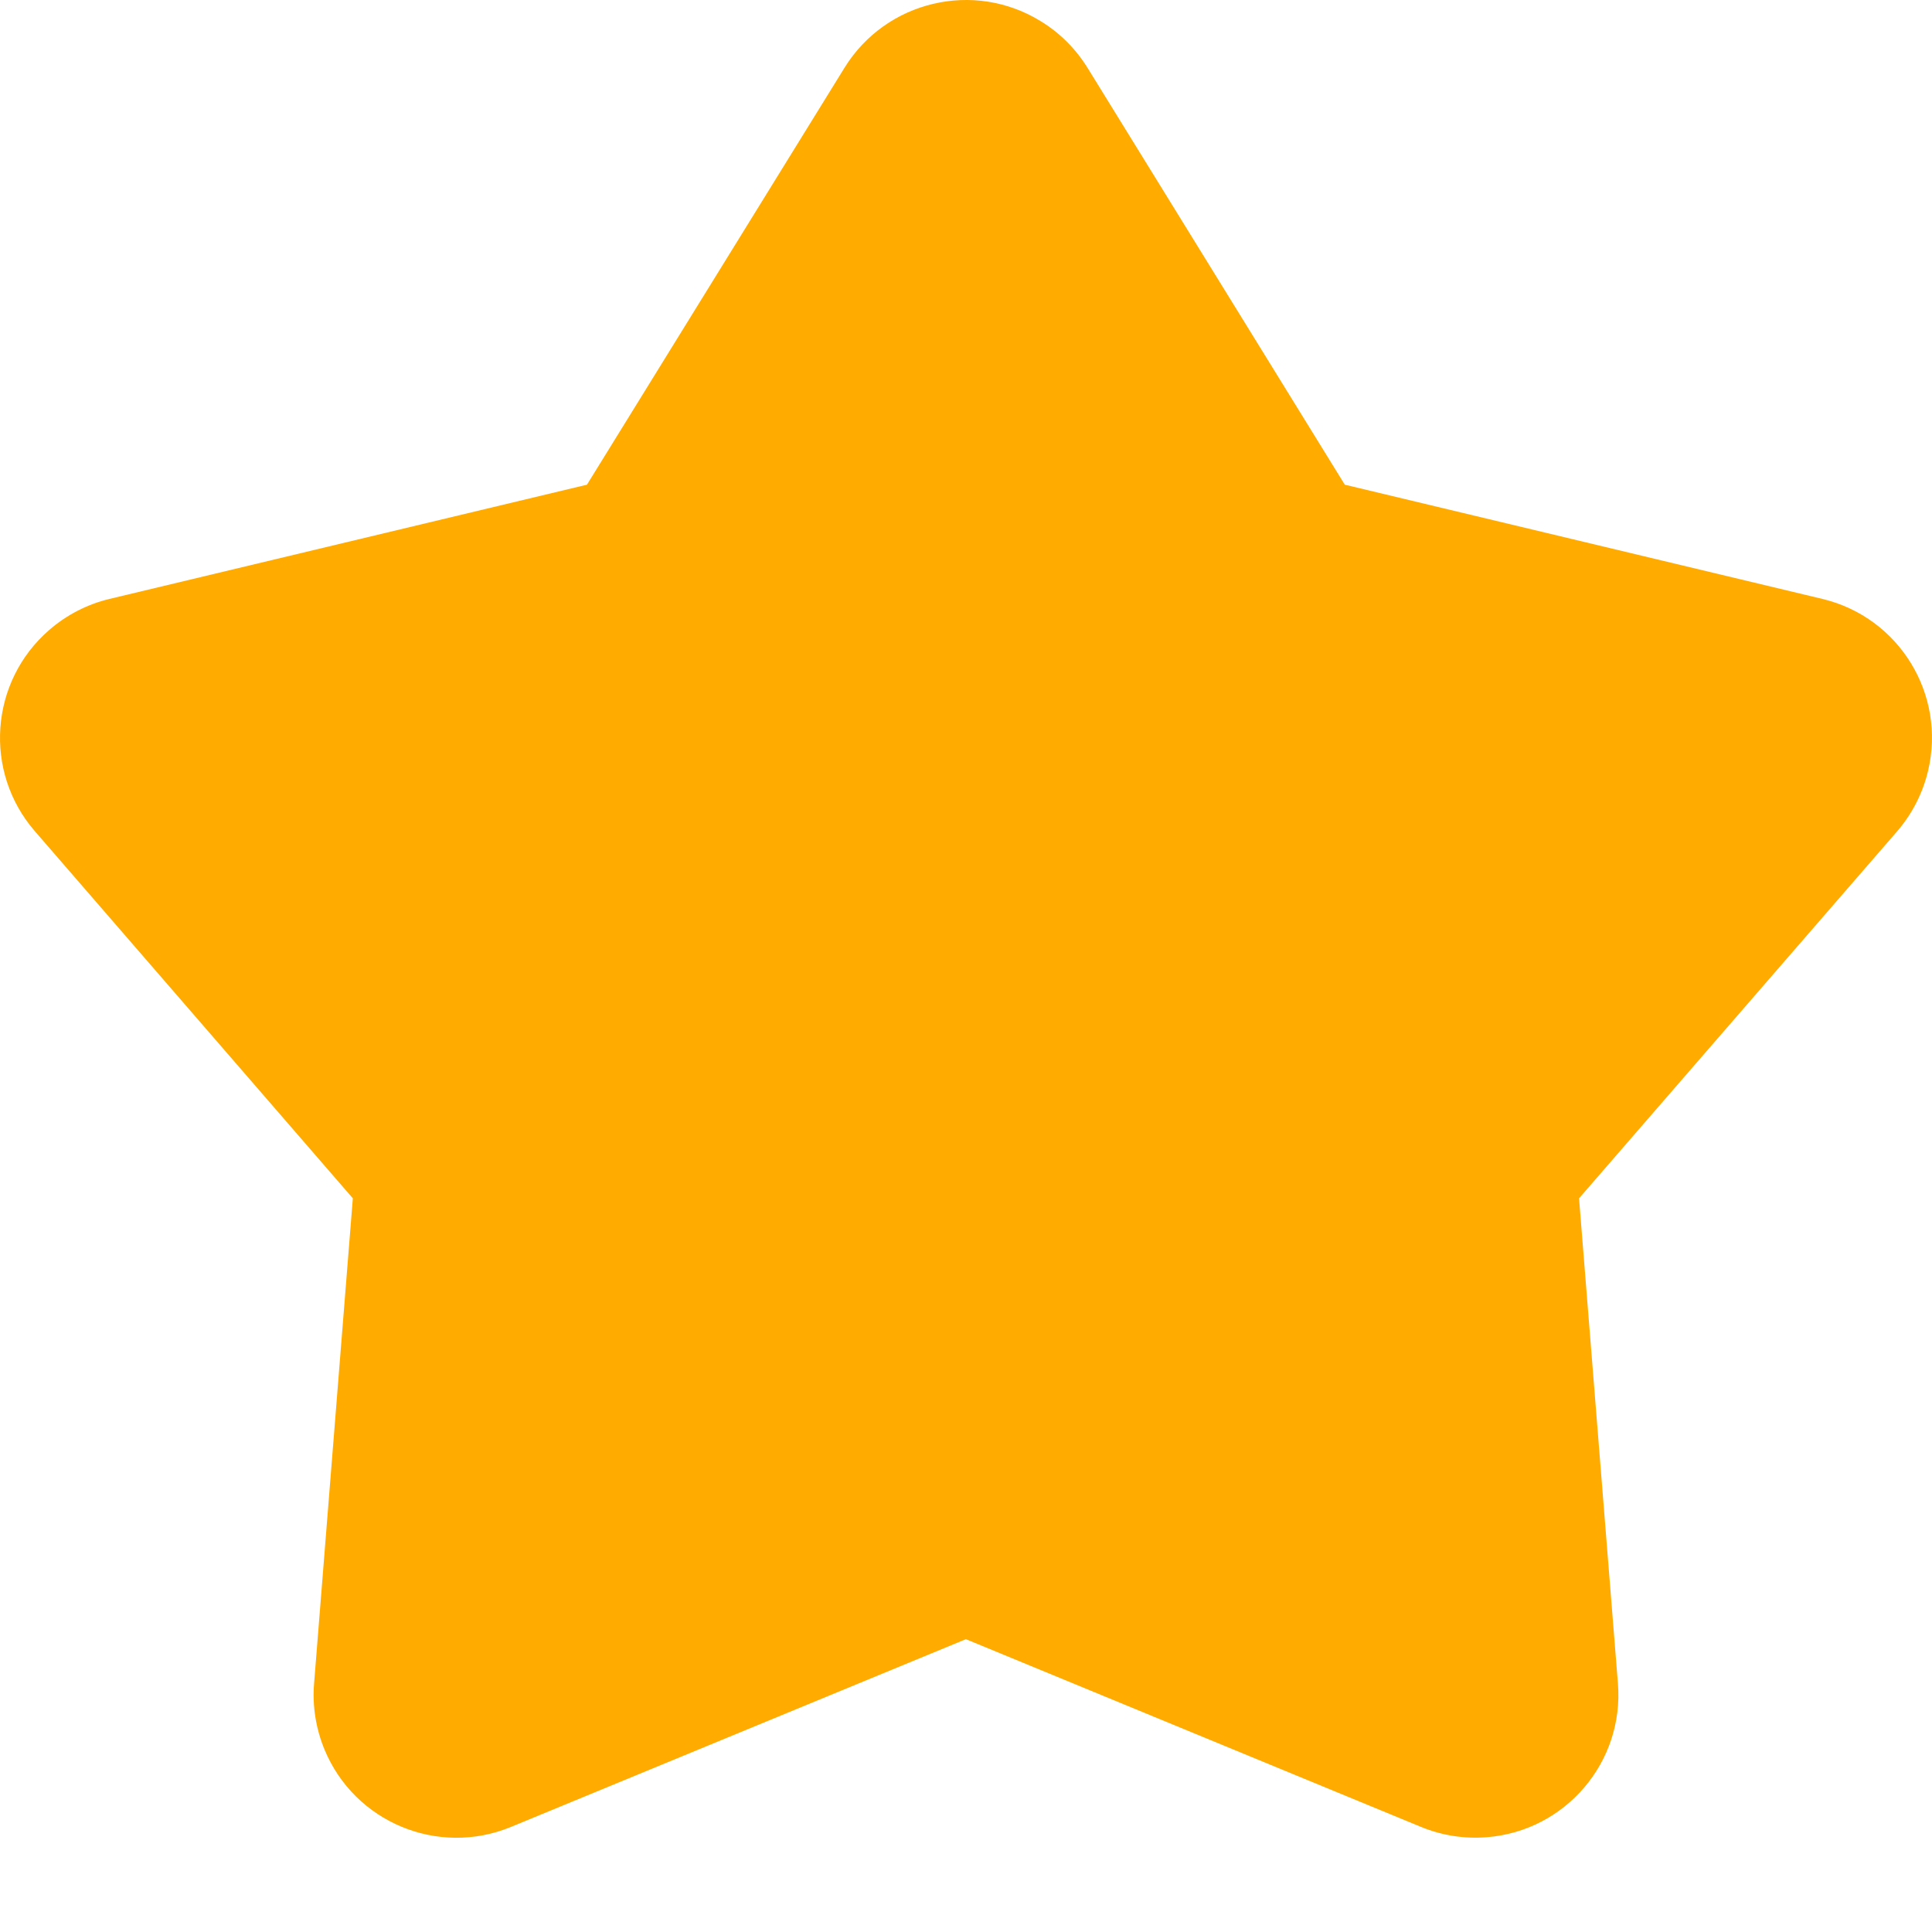 <svg xmlns="http://www.w3.org/2000/svg" width="16" height="16" viewBox="0 0 16 16">
  <path fill="#FFAB00" fill-rule="evenodd" d="M15.711,6.885 L13.077,9.924 L13.399,13.942 C13.451,14.593 12.965,15.163 12.314,15.215 C12.128,15.23 11.942,15.201 11.769,15.13 L7.999,13.575 L4.231,15.13 C3.627,15.379 2.936,15.091 2.687,14.488 C2.616,14.315 2.586,14.129 2.601,13.943 L2.922,9.924 L0.289,6.884 C-0.139,6.391 -0.085,5.644 0.408,5.217 C0.552,5.092 0.723,5.004 0.907,4.96 L4.861,4.014 L6.994,0.561 C7.337,0.006 8.066,-0.167 8.621,0.177 C8.778,0.273 8.909,0.405 9.006,0.561 L11.137,4.014 L15.092,4.96 C15.728,5.112 16.119,5.75 15.967,6.385 C15.923,6.57 15.835,6.741 15.711,6.885 Z"/>
</svg>
